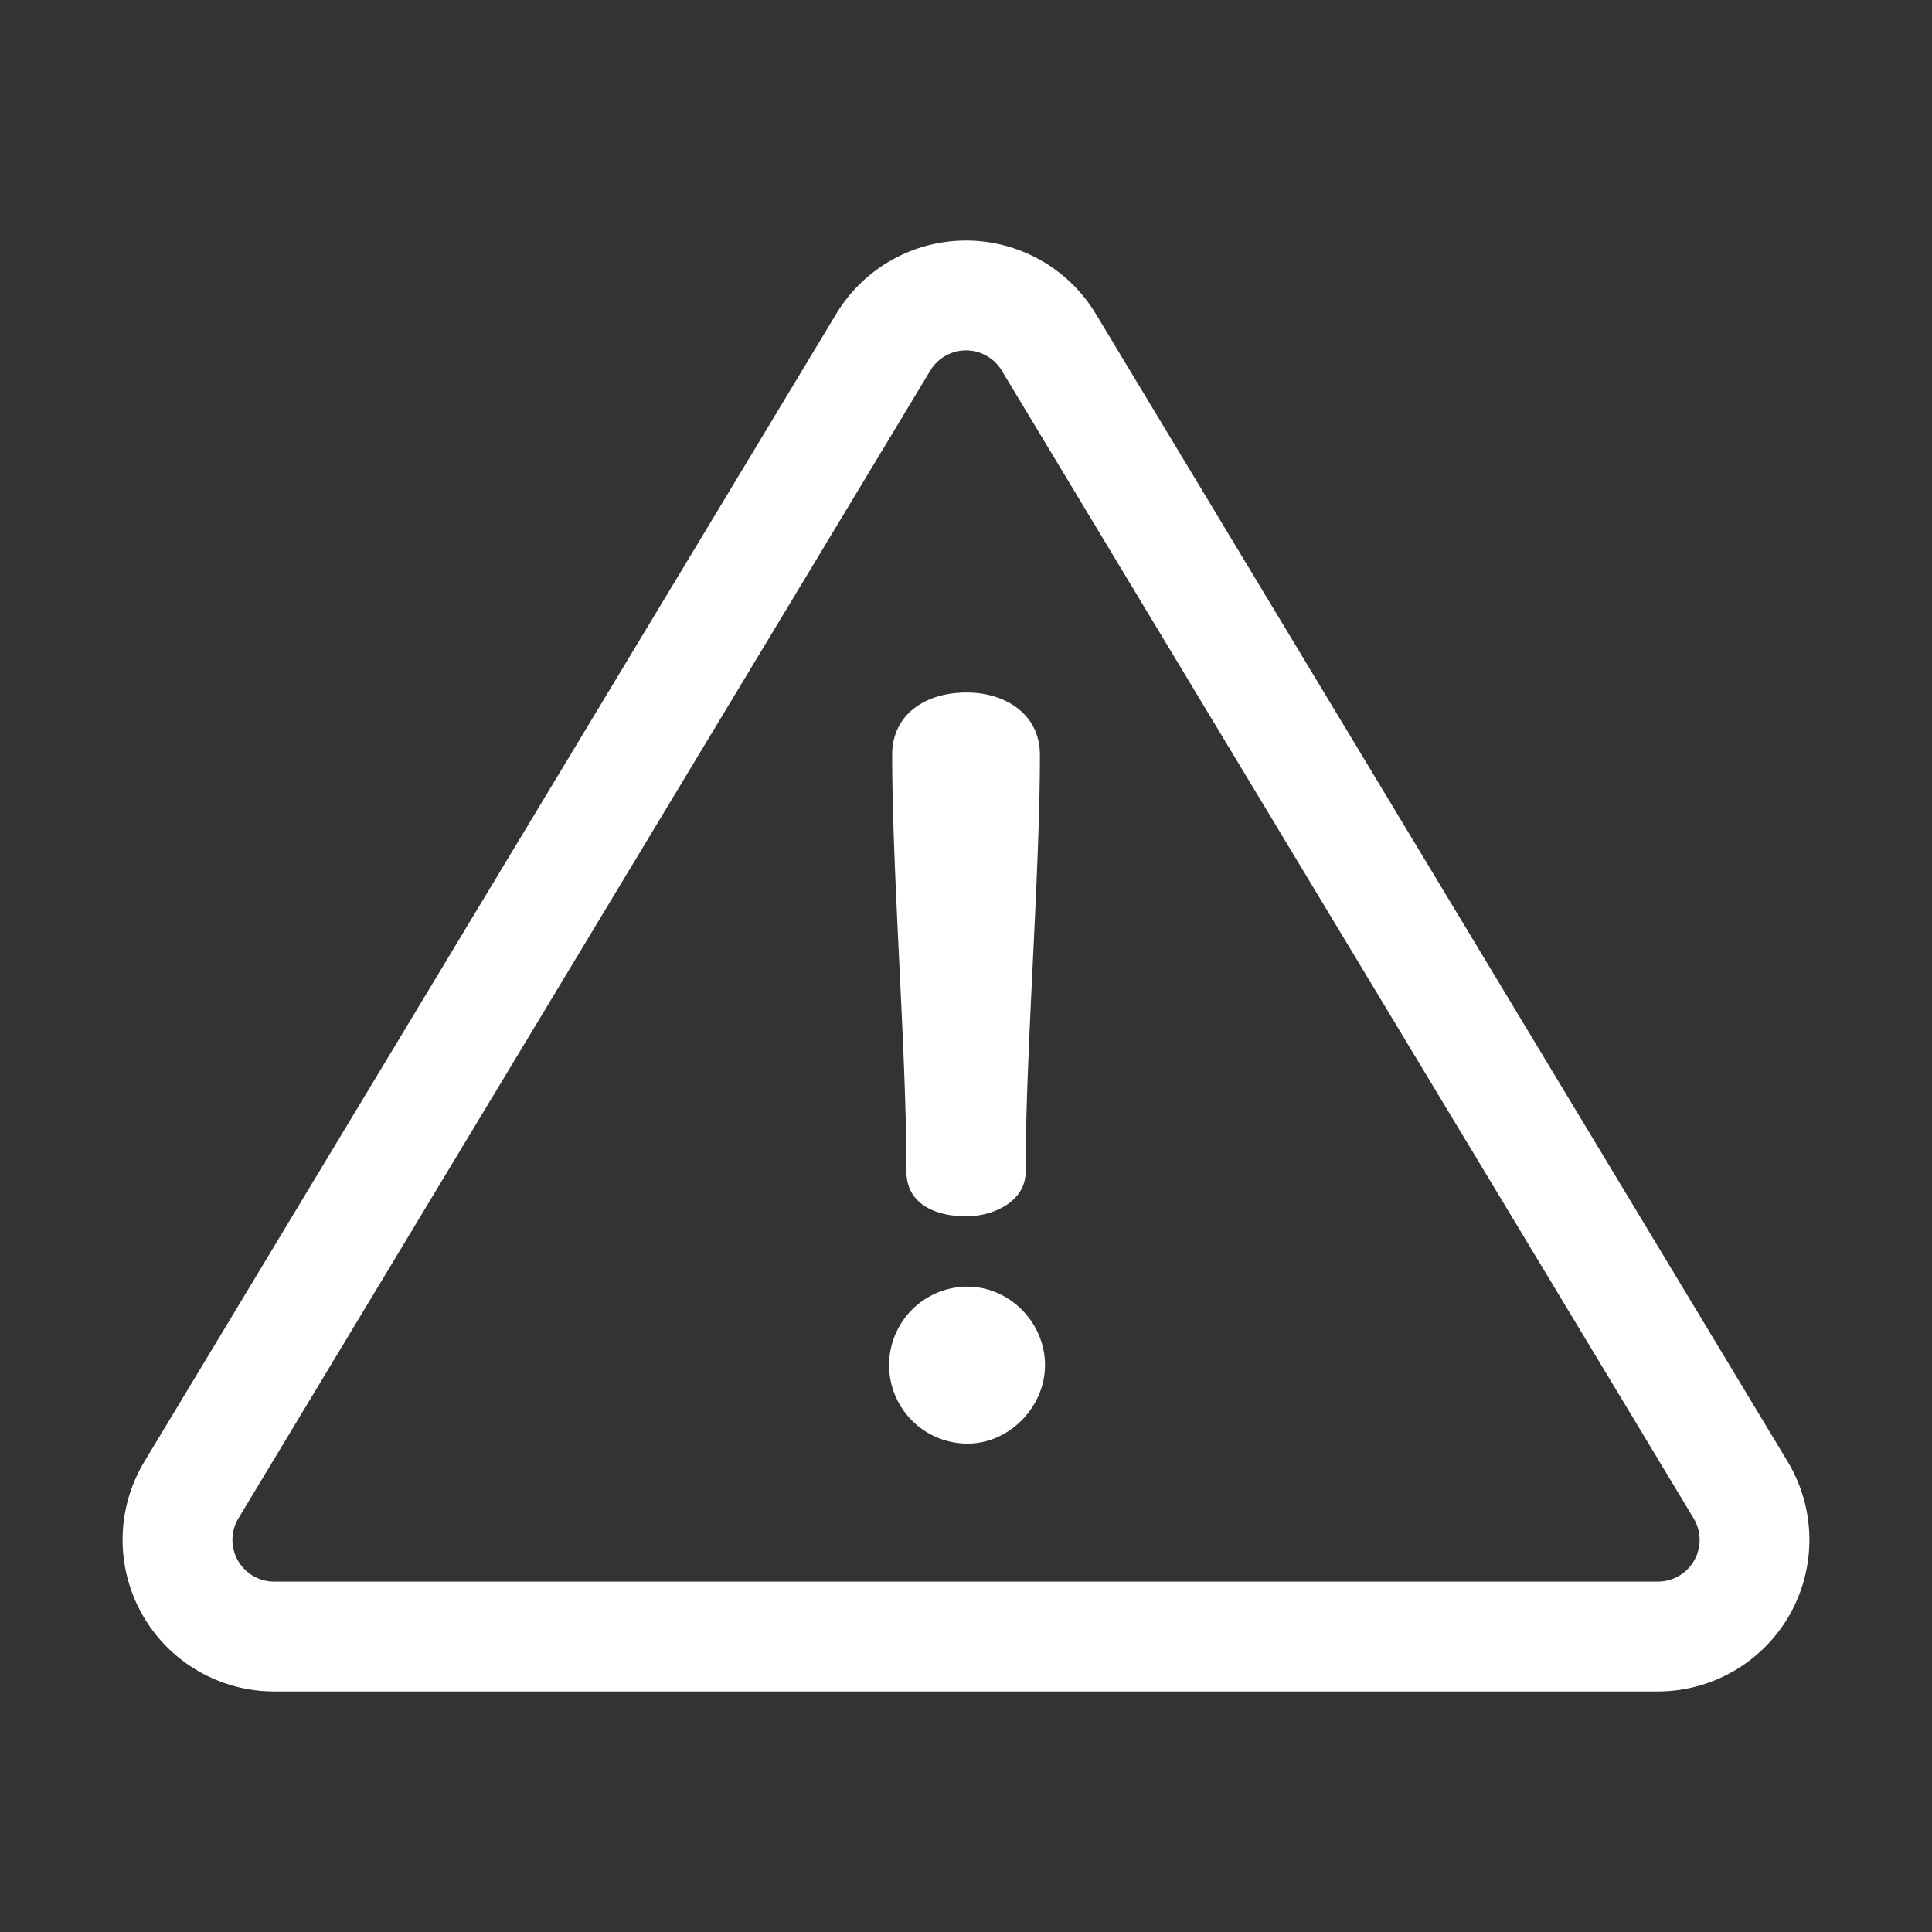 <?xml version="1.0" standalone="no"?><!DOCTYPE svg PUBLIC "-//W3C//DTD SVG 1.1//EN" "http://www.w3.org/Graphics/SVG/1.1/DTD/svg11.dtd"><svg t="1524900672958" class="icon" style="" viewBox="0 0 1024 1024" version="1.1" xmlns="http://www.w3.org/2000/svg" p-id="2884" xmlns:xlink="http://www.w3.org/1999/xlink" width="128" height="128"><rect x="0" y="0" width="1024" height="1024" fill="#333333" stroke="none"/><defs><style type="text/css"></style></defs><path d="M948.659 855.667a80.435 80.435 0 0 1-69.935 40.833h-733.42a80.338 80.338 0 0 1-68.779-121.821l366.706-608.325a80.306 80.306 0 0 1 137.561 0l366.71 608.327a80.475 80.475 0 0 1 1.157 80.986z m-51-50.922l-366.71-608.327a22.106 22.106 0 0 0-37.868 0L126.37 804.745a22.116 22.116 0 0 0 18.934 33.535h733.42a22.114 22.114 0 0 0 18.933-33.535z m-384.828-39.602a41.594 41.594 0 0 1 0-83.188c22.139 0 41.042 18.906 41.042 41.594-0.003 22.151-18.904 41.594-41.042 41.594z m-0.541-120.458c-17.28 0-31.862-7.022-31.864-23.766 0-64.28-7.559-156.648-7.559-220.926 0-21.068 17.28-32.951 39.421-32.951 21.061 0 38.881 11.885 38.881 32.951 0 64.28-7.559 156.647-7.559 220.926-0.003 16.744-18.364 23.766-31.323 23.766z" fill="#ffffff" p-id="2885"></path></svg>